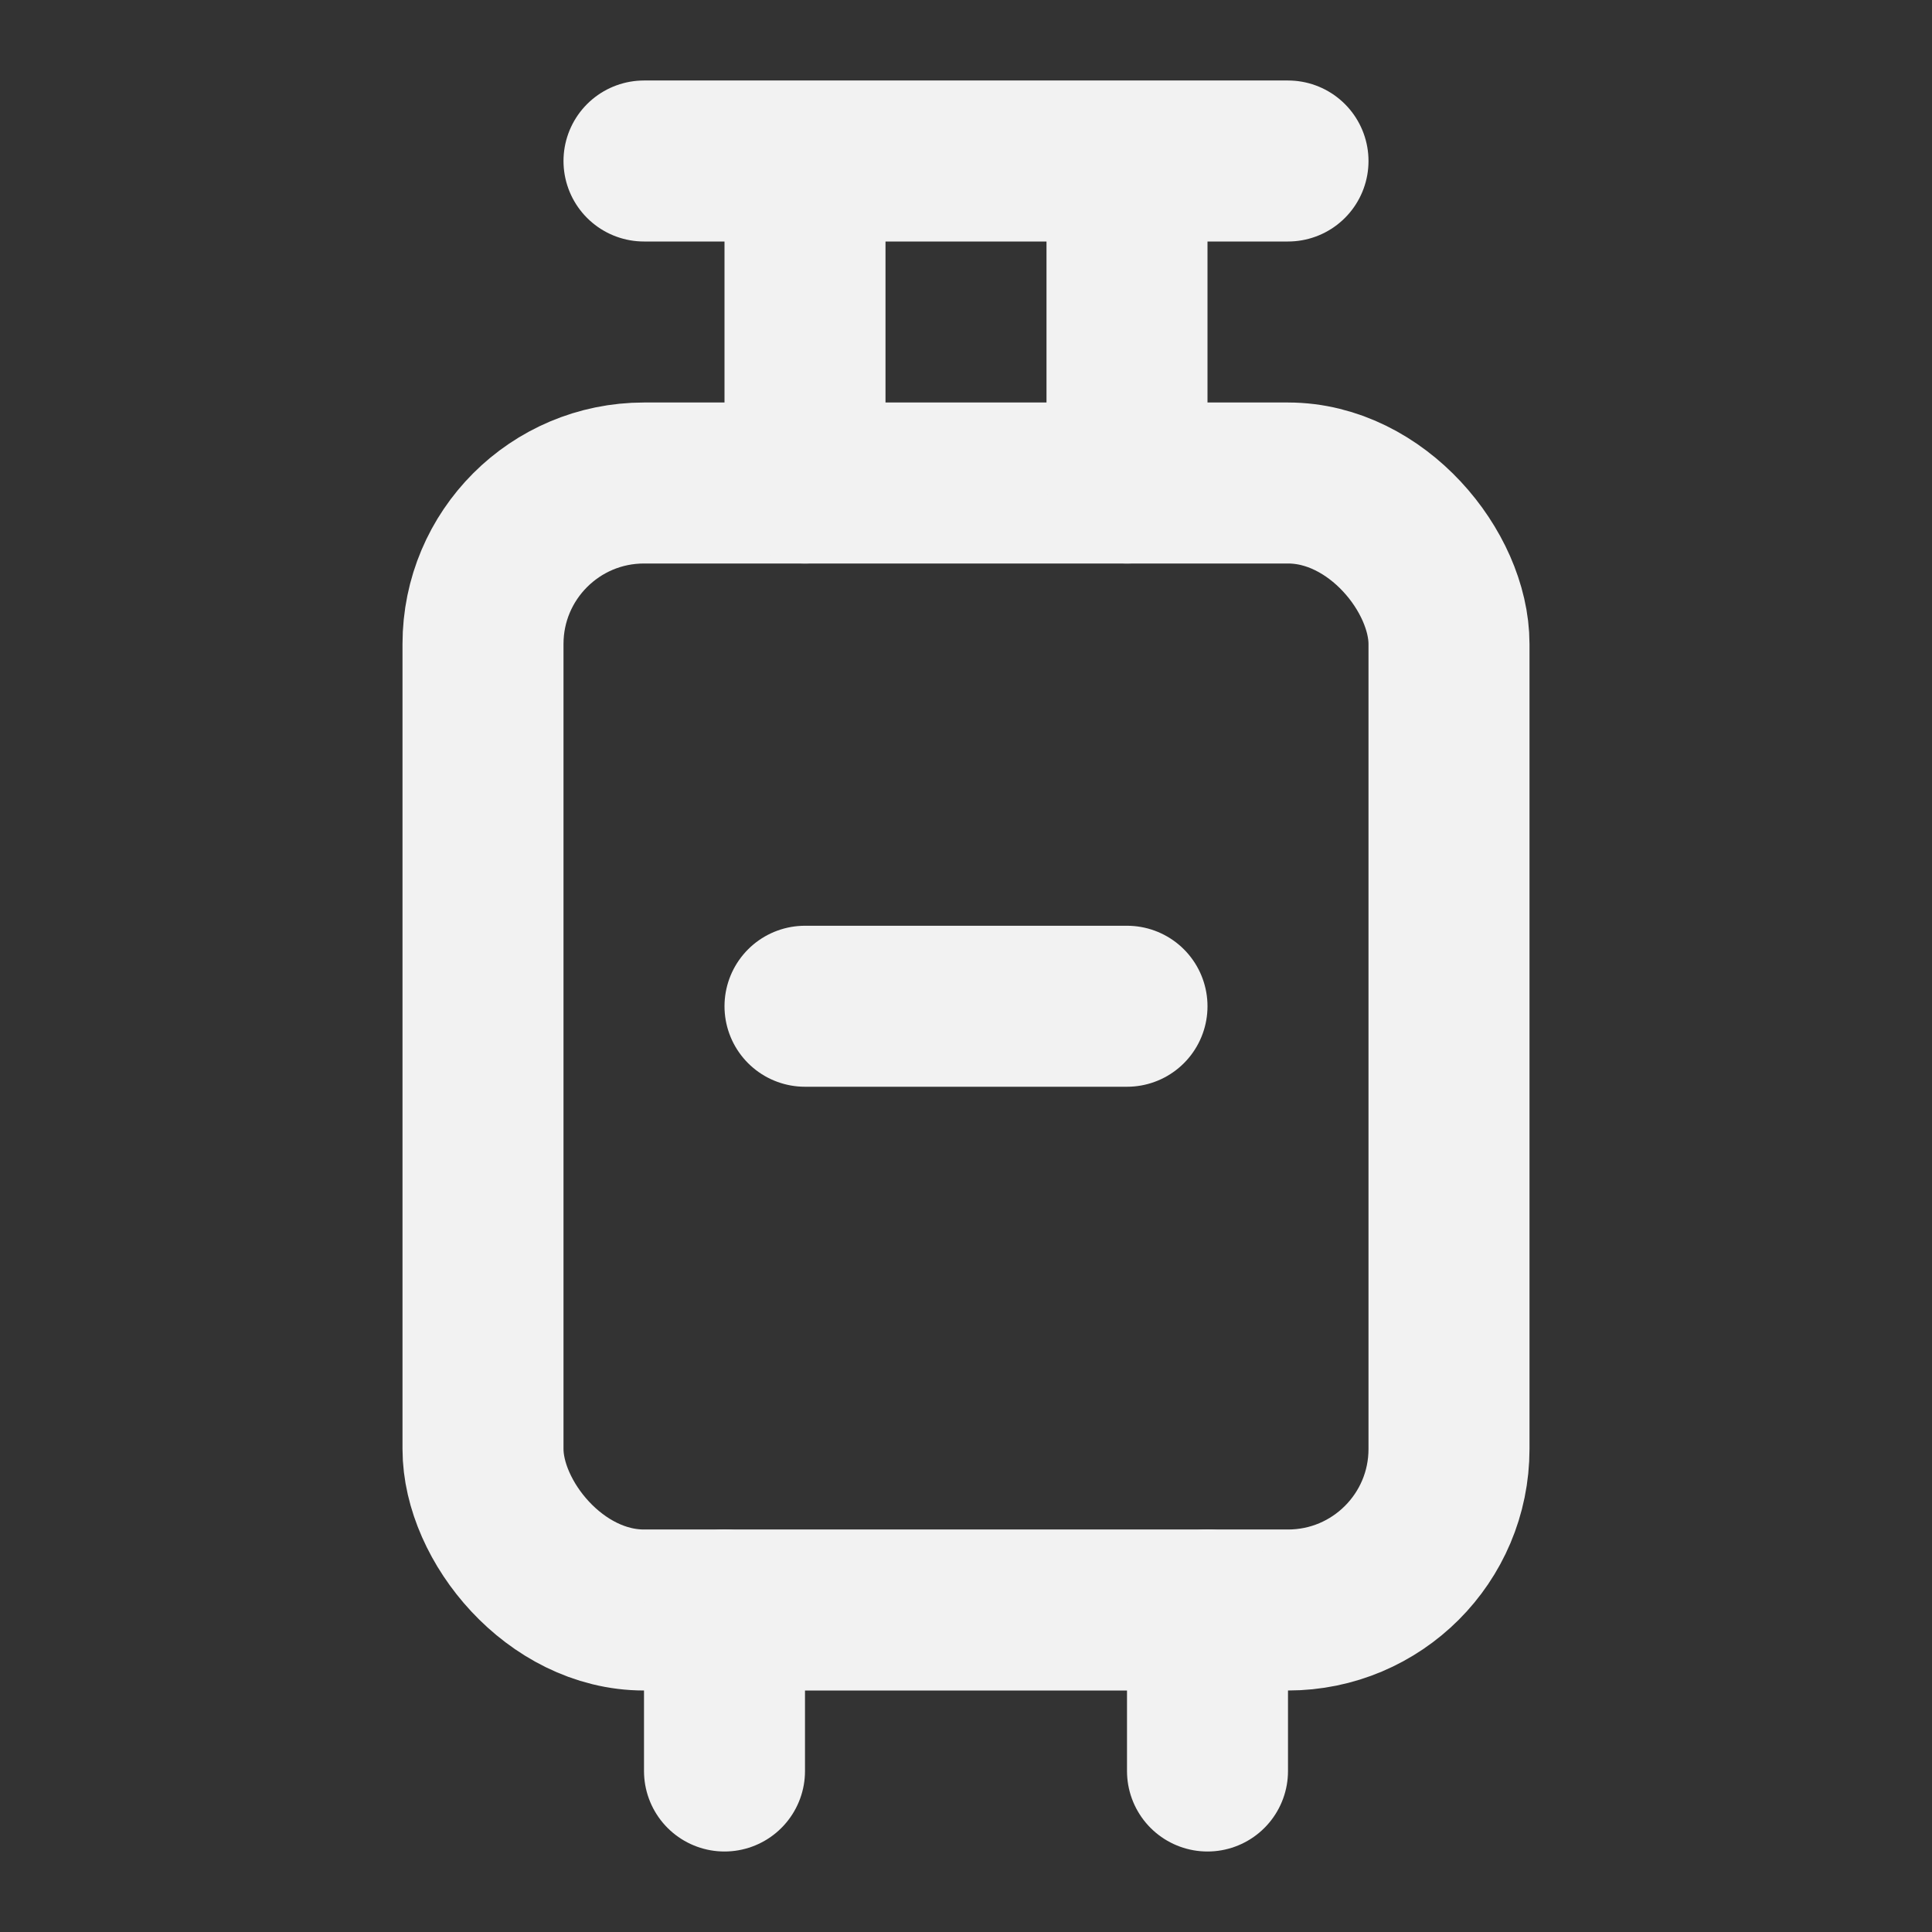 <?xml version="1.0" encoding="UTF-8"?><svg width="24" height="24" viewBox="0 0 48 48" fill="none" xmlns="http://www.w3.org/2000/svg"><rect x="0" y="0" width="48" height="48" fill="#333333" stroke="none"/><rect x="12" y="12" width="24" height="28" rx="4" fill="none" stroke="#F2F2F2" stroke-width="4" stroke-linecap="round" stroke-linejoin="round"/><path d="M20 12V6" stroke="#F2F2F2" stroke-width="4" stroke-linecap="round" stroke-linejoin="round"/><path d="M28 12V6" stroke="#F2F2F2" stroke-width="4" stroke-linecap="round" stroke-linejoin="round"/><path d="M16 4H32" stroke="#F2F2F2" stroke-width="4" stroke-linecap="round" stroke-linejoin="round"/><path d="M18 40V44" stroke="#F2F2F2" stroke-width="4" stroke-linecap="round" stroke-linejoin="round"/><path d="M30 40V44" stroke="#F2F2F2" stroke-width="4" stroke-linecap="round" stroke-linejoin="round"/><path d="M20 25H24H28" stroke="#F2F2F2" stroke-width="4" stroke-linecap="round" stroke-linejoin="round"/></svg>